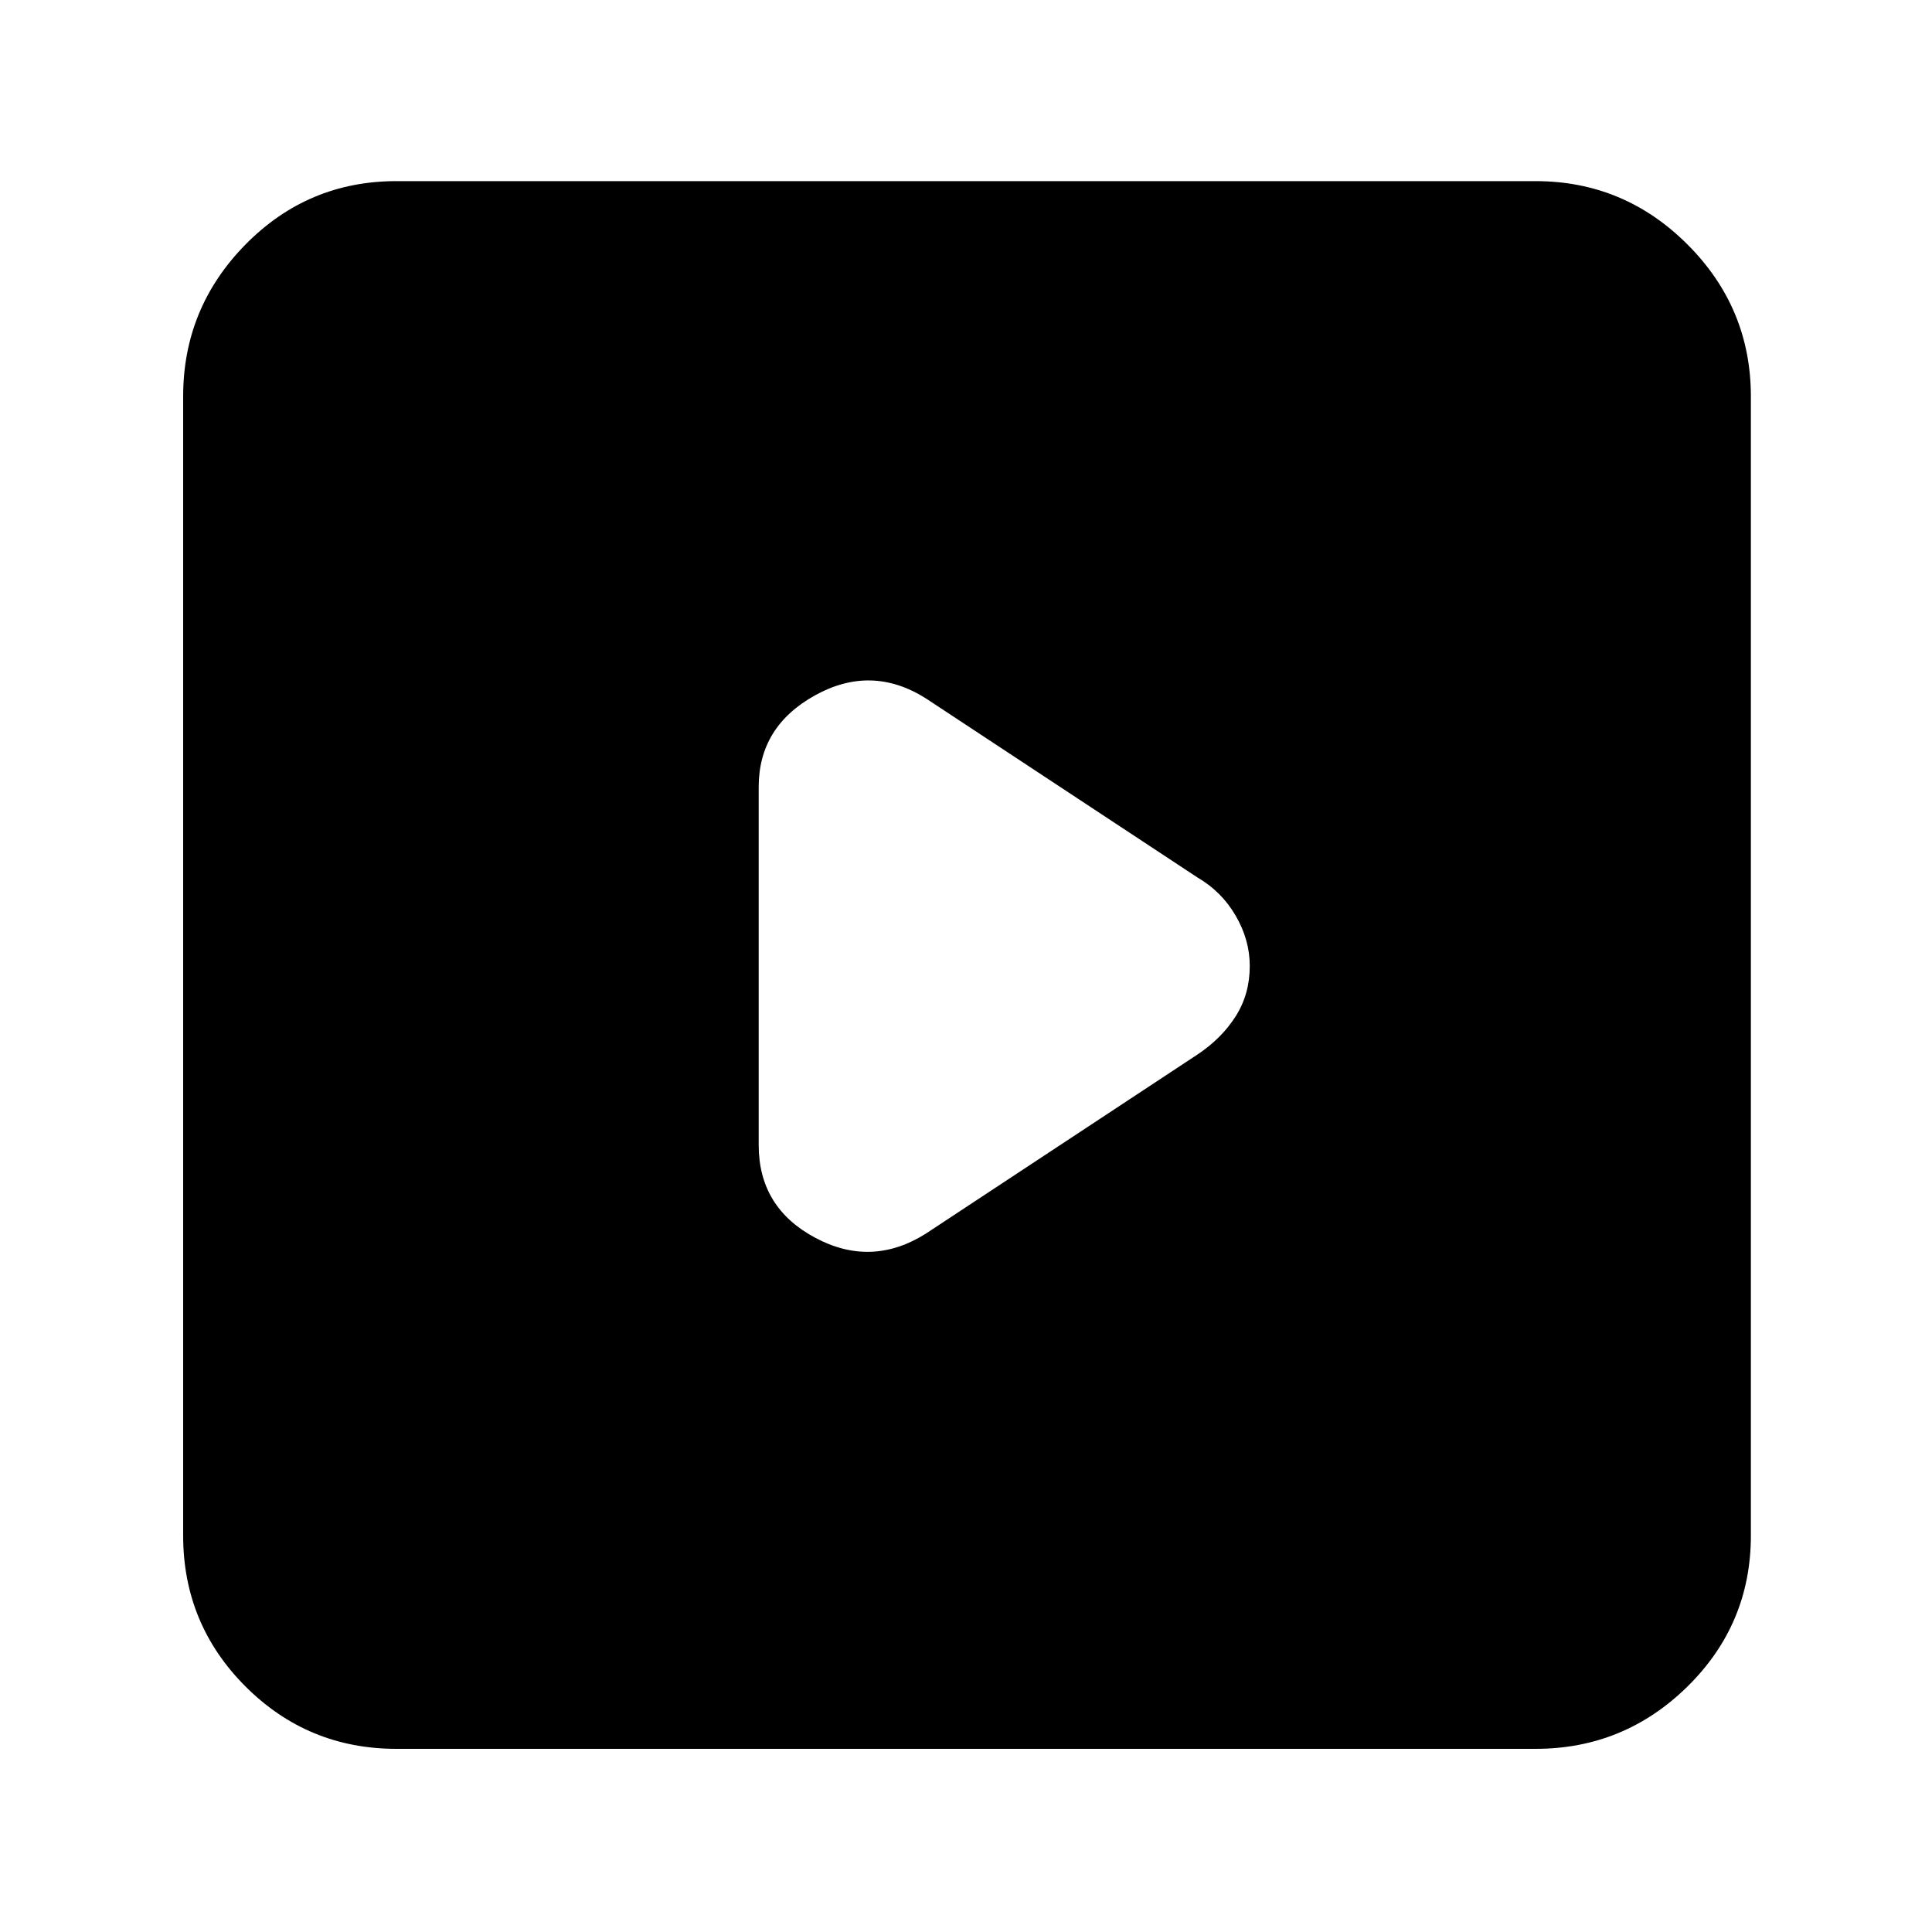 <svg xmlns="http://www.w3.org/2000/svg" height="40" width="40"><path d="m19.167 25.542 5.625-3.709q.5-.333.791-.791.292-.459.292-1.042 0-.542-.292-1.042-.291-.5-.791-.791l-5.625-3.709q-1.125-.708-2.292-.062-1.167.646-1.167 1.896v7.416q0 1.292 1.167 1.917t2.292-.083ZM8.208 36.208q-1.833 0-3.125-1.291-1.291-1.292-1.291-3.125V8.208q0-1.833 1.291-3.146Q6.375 3.75 8.208 3.75h23.584q1.833 0 3.146 1.312 1.312 1.313 1.312 3.146v23.584q0 1.833-1.312 3.125-1.313 1.291-3.146 1.291Z"/></svg>
